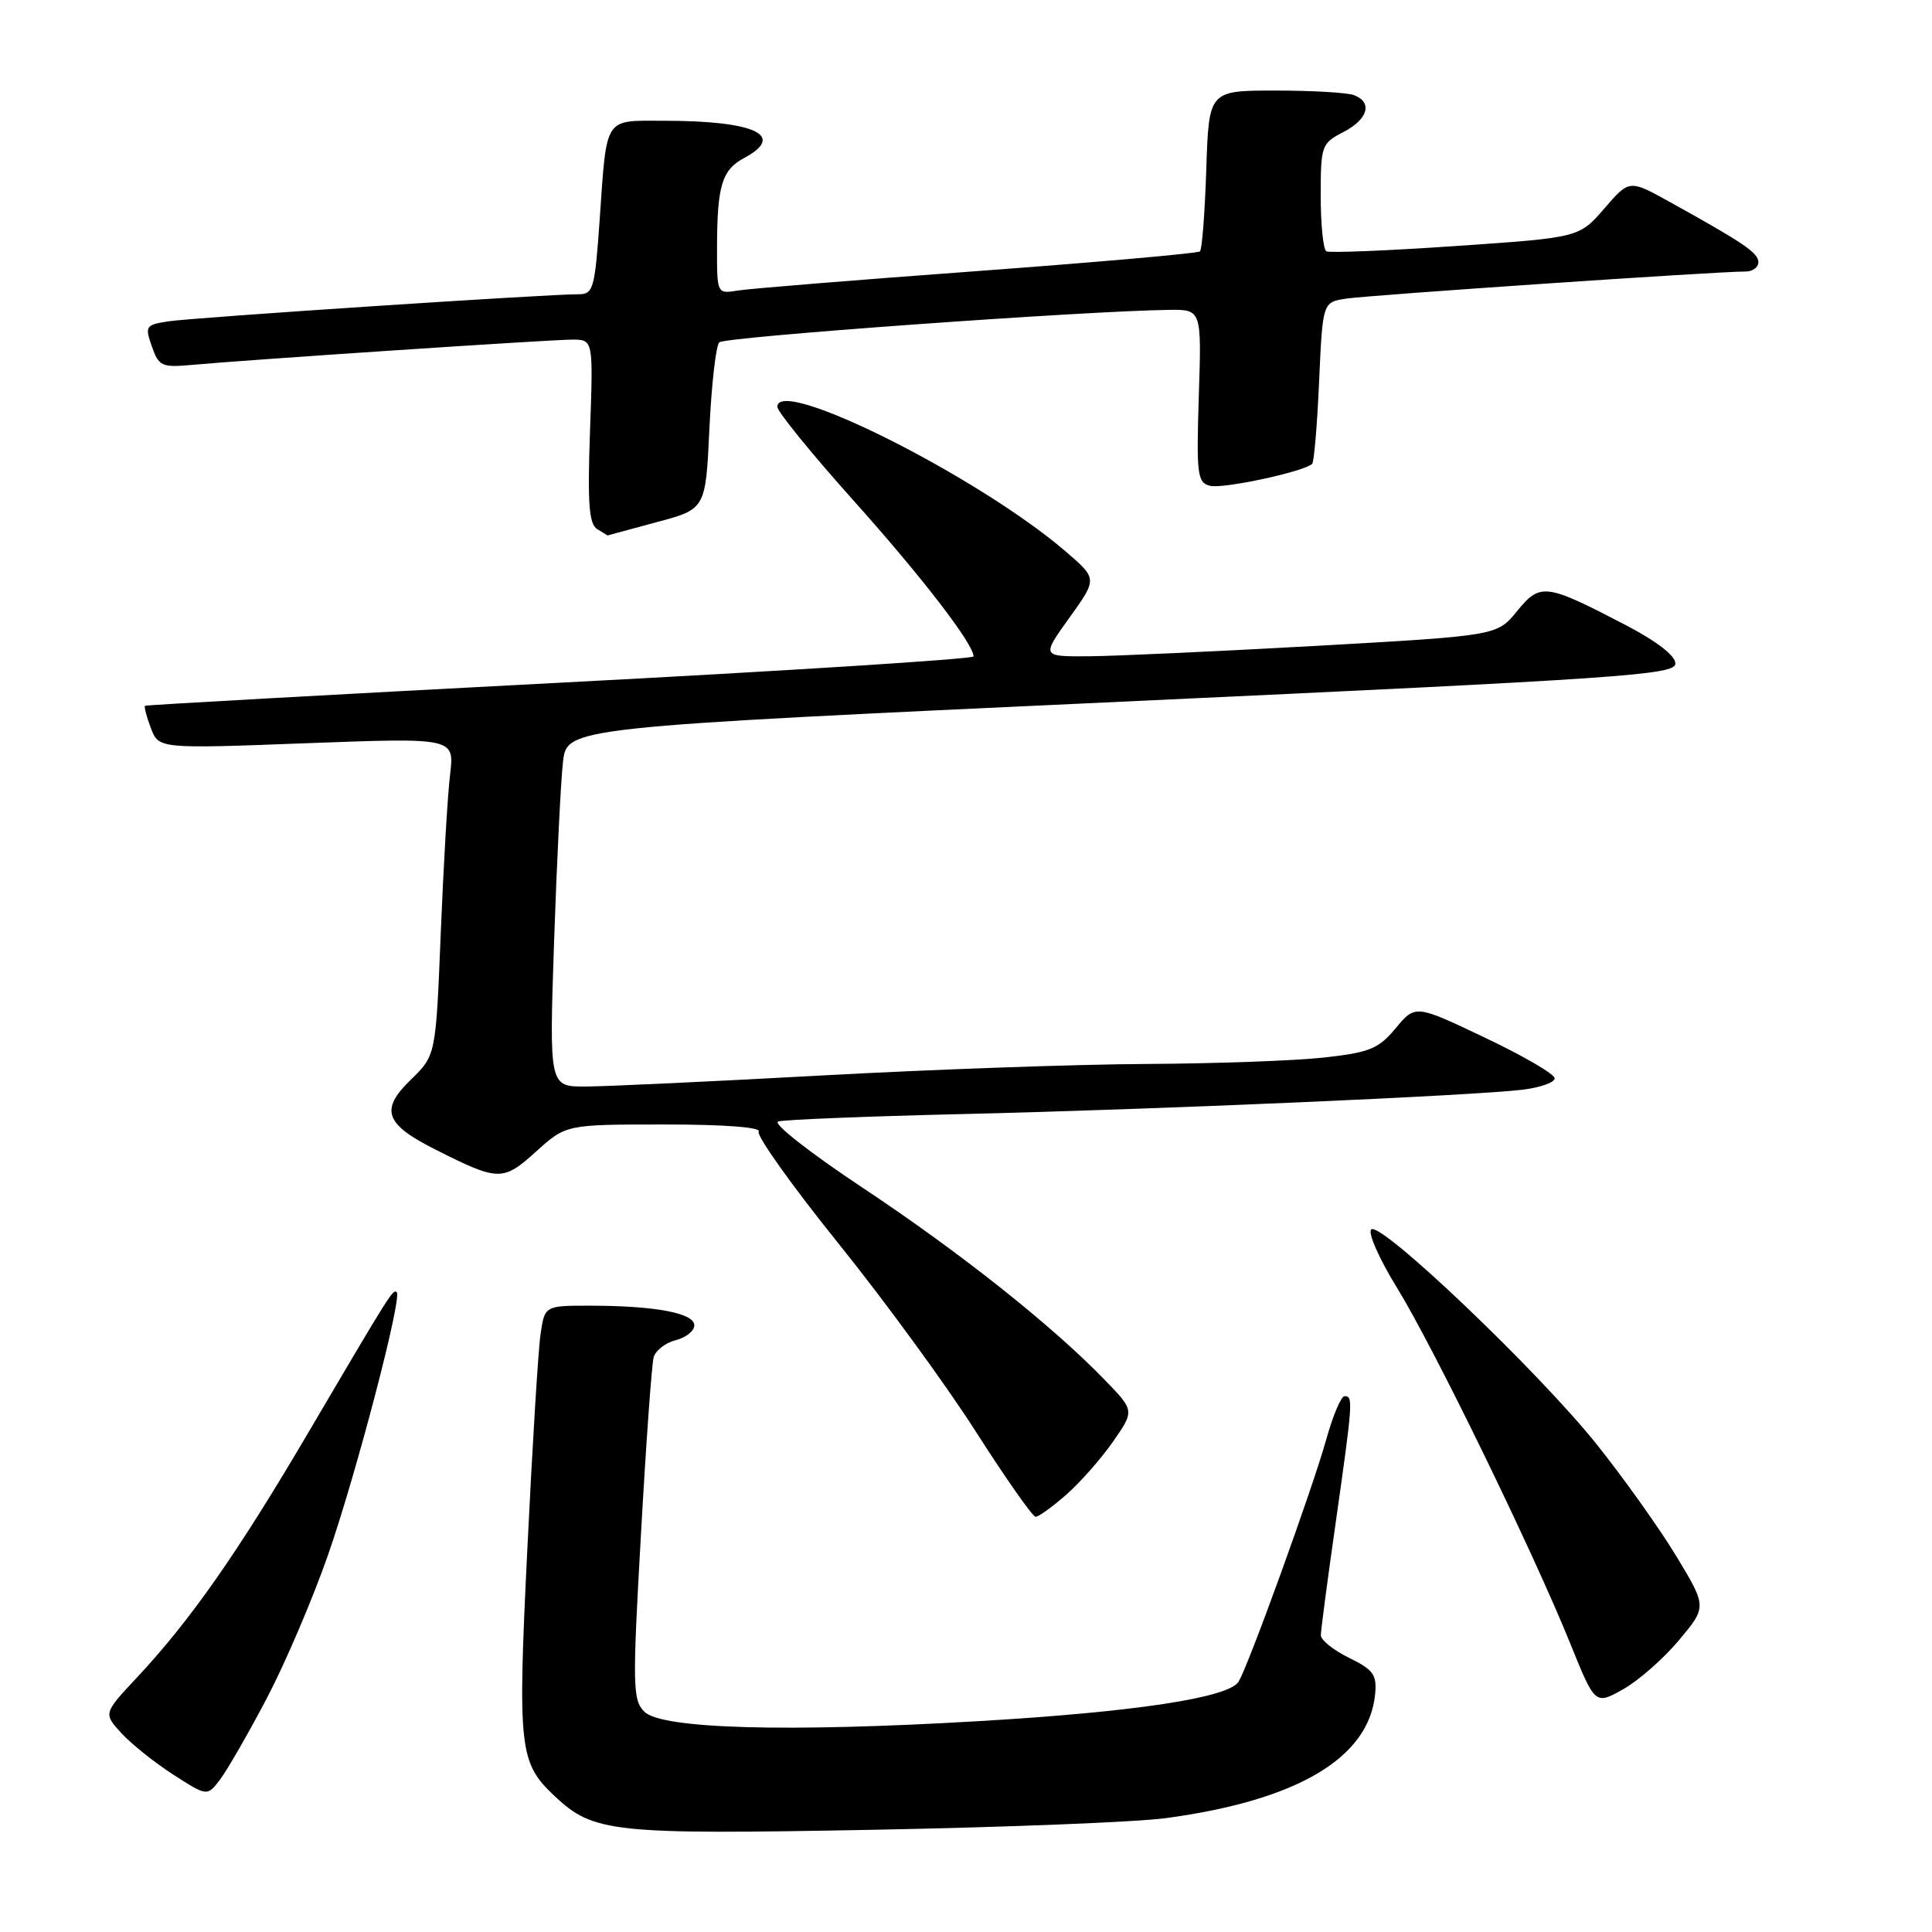 <?xml version="1.0" encoding="UTF-8" standalone="no"?>
<!DOCTYPE svg PUBLIC "-//W3C//DTD SVG 1.1//EN" "http://www.w3.org/Graphics/SVG/1.1/DTD/svg11.dtd" >
<svg xmlns="http://www.w3.org/2000/svg" xmlns:xlink="http://www.w3.org/1999/xlink" version="1.1" viewBox="0 0 256 256">
 <g >
 <path fill="currentColor"
d=" M 154.50 240.91 C 171.91 238.56 181.38 232.95 182.21 224.50 C 182.46 221.91 181.99 221.25 178.75 219.67 C 176.69 218.66 175.01 217.31 175.02 216.67 C 175.02 216.03 175.92 209.21 177.02 201.53 C 179.27 185.68 179.31 185.00 178.16 185.00 C 177.70 185.00 176.61 187.59 175.73 190.75 C 173.92 197.24 165.40 220.79 164.11 222.84 C 162.78 224.96 150.43 226.84 129.68 228.06 C 104.27 229.56 87.66 229.09 85.38 226.81 C 83.83 225.26 83.79 223.42 84.93 203.31 C 85.60 191.32 86.36 180.76 86.61 179.85 C 86.87 178.94 88.18 177.92 89.54 177.58 C 90.89 177.24 92.00 176.35 92.00 175.61 C 92.00 174.00 86.90 173.03 78.34 173.01 C 72.18 173.00 72.18 173.00 71.63 176.75 C 71.32 178.81 70.54 191.59 69.88 205.15 C 68.58 231.75 68.78 233.56 73.49 237.99 C 78.65 242.84 81.11 243.10 115.50 242.46 C 133.10 242.13 150.65 241.44 154.50 240.91 Z  M 35.37 225.00 C 37.82 220.32 41.47 211.78 43.48 206.00 C 47.22 195.25 53.30 171.97 52.57 171.24 C 52.09 170.76 51.86 171.11 40.75 190.00 C 31.47 205.78 25.21 214.72 18.21 222.21 C 13.69 227.04 13.69 227.04 16.09 229.66 C 17.42 231.10 20.52 233.58 22.98 235.16 C 27.46 238.04 27.46 238.04 29.18 235.77 C 30.12 234.52 32.91 229.68 35.37 225.00 Z  M 222.48 217.33 C 226.17 212.91 226.17 212.91 222.12 206.20 C 219.89 202.52 215.12 195.82 211.52 191.32 C 203.75 181.62 182.87 161.73 181.69 162.91 C 181.23 163.37 182.77 166.83 185.10 170.62 C 189.93 178.45 203.08 205.46 208.04 217.71 C 211.36 225.92 211.36 225.92 215.07 223.84 C 217.11 222.69 220.45 219.76 222.48 217.33 Z  M 141.30 198.04 C 143.16 196.41 145.94 193.24 147.50 191.00 C 150.33 186.92 150.33 186.92 146.41 182.87 C 139.45 175.67 127.22 165.96 114.33 157.40 C 107.35 152.77 102.34 148.85 103.11 148.60 C 103.88 148.36 114.85 147.92 127.50 147.62 C 153.14 147.02 195.21 145.19 201.75 144.39 C 204.09 144.11 206.00 143.43 206.00 142.88 C 206.00 142.33 201.85 139.91 196.77 137.50 C 187.55 133.11 187.55 133.11 184.94 136.24 C 182.66 138.98 181.48 139.46 175.42 140.13 C 171.61 140.55 161.07 140.93 152.00 140.98 C 142.93 141.02 123.58 141.70 109.00 142.50 C 94.42 143.30 80.31 143.96 77.63 143.97 C 72.77 144.00 72.77 144.00 73.42 124.75 C 73.78 114.16 74.31 103.45 74.60 100.94 C 75.14 96.38 75.14 96.38 148.57 92.98 C 215.14 89.90 222.00 89.43 222.00 87.92 C 222.00 86.87 219.49 84.94 215.25 82.74 C 204.79 77.30 204.09 77.21 201.01 80.99 C 198.36 84.23 198.36 84.23 174.43 85.58 C 161.27 86.31 147.69 86.94 144.25 86.96 C 138.00 87.00 138.00 87.00 141.71 81.84 C 145.41 76.69 145.41 76.69 141.23 73.09 C 129.71 63.18 103.00 49.77 103.00 53.91 C 103.00 54.53 107.52 60.09 113.05 66.27 C 122.17 76.46 129.00 85.33 129.00 86.98 C 129.00 87.32 104.36 88.89 74.25 90.46 C 44.14 92.03 19.37 93.41 19.22 93.52 C 19.07 93.63 19.41 94.96 19.99 96.47 C 21.03 99.22 21.03 99.22 40.63 98.48 C 60.22 97.75 60.22 97.75 59.64 102.62 C 59.31 105.31 58.76 114.78 58.40 123.67 C 57.75 139.85 57.75 139.85 54.42 143.08 C 50.31 147.07 50.99 148.96 57.79 152.37 C 66.07 156.54 66.65 156.55 71.04 152.58 C 75.01 149.00 75.01 149.00 88.06 149.00 C 96.06 149.00 100.89 149.37 100.53 149.95 C 100.21 150.47 104.93 157.10 111.03 164.68 C 117.13 172.25 125.36 183.51 129.31 189.71 C 133.27 195.90 136.82 200.97 137.22 200.98 C 137.61 200.99 139.45 199.67 141.30 198.04 Z  M 87.00 69.19 C 93.50 67.46 93.50 67.46 94.00 56.81 C 94.28 50.95 94.86 45.80 95.31 45.36 C 96.02 44.64 143.59 41.21 154.86 41.06 C 159.22 41.00 159.22 41.00 158.85 52.45 C 158.52 62.87 158.65 63.94 160.32 64.37 C 162.01 64.82 172.84 62.49 173.87 61.46 C 174.12 61.21 174.54 56.29 174.79 50.52 C 175.26 40.04 175.26 40.04 178.38 39.57 C 181.46 39.10 227.85 35.95 231.25 35.98 C 232.21 35.99 233.00 35.44 232.99 34.75 C 232.99 33.50 231.12 32.23 221.20 26.73 C 215.89 23.79 215.89 23.79 212.57 27.64 C 209.24 31.48 209.24 31.48 192.87 32.60 C 183.87 33.22 176.16 33.53 175.75 33.30 C 175.34 33.07 175.00 29.77 175.00 25.97 C 175.00 19.29 175.11 19.00 178.00 17.50 C 181.27 15.81 181.92 13.57 179.42 12.61 C 178.55 12.27 173.86 12.00 169.01 12.00 C 160.18 12.00 160.18 12.00 159.84 22.42 C 159.65 28.15 159.28 33.05 159.00 33.31 C 158.72 33.57 145.45 34.74 129.50 35.92 C 113.55 37.09 99.26 38.25 97.75 38.50 C 95.00 38.95 95.00 38.95 95.01 32.73 C 95.03 24.60 95.66 22.52 98.58 20.95 C 104.22 17.94 100.05 16.00 87.94 16.00 C 79.96 16.00 80.42 15.27 79.45 29.25 C 78.81 38.32 78.61 39.00 76.63 38.99 C 72.65 38.97 25.52 42.08 22.31 42.58 C 19.30 43.04 19.18 43.22 20.12 45.90 C 21.03 48.51 21.45 48.71 25.30 48.36 C 32.85 47.67 72.96 45.00 75.82 45.00 C 78.61 45.00 78.61 45.00 78.18 57.11 C 77.84 66.67 78.04 69.41 79.12 70.10 C 79.88 70.58 80.50 70.96 80.50 70.95 C 80.50 70.94 83.42 70.15 87.00 69.19 Z "/>
</g>
</svg>